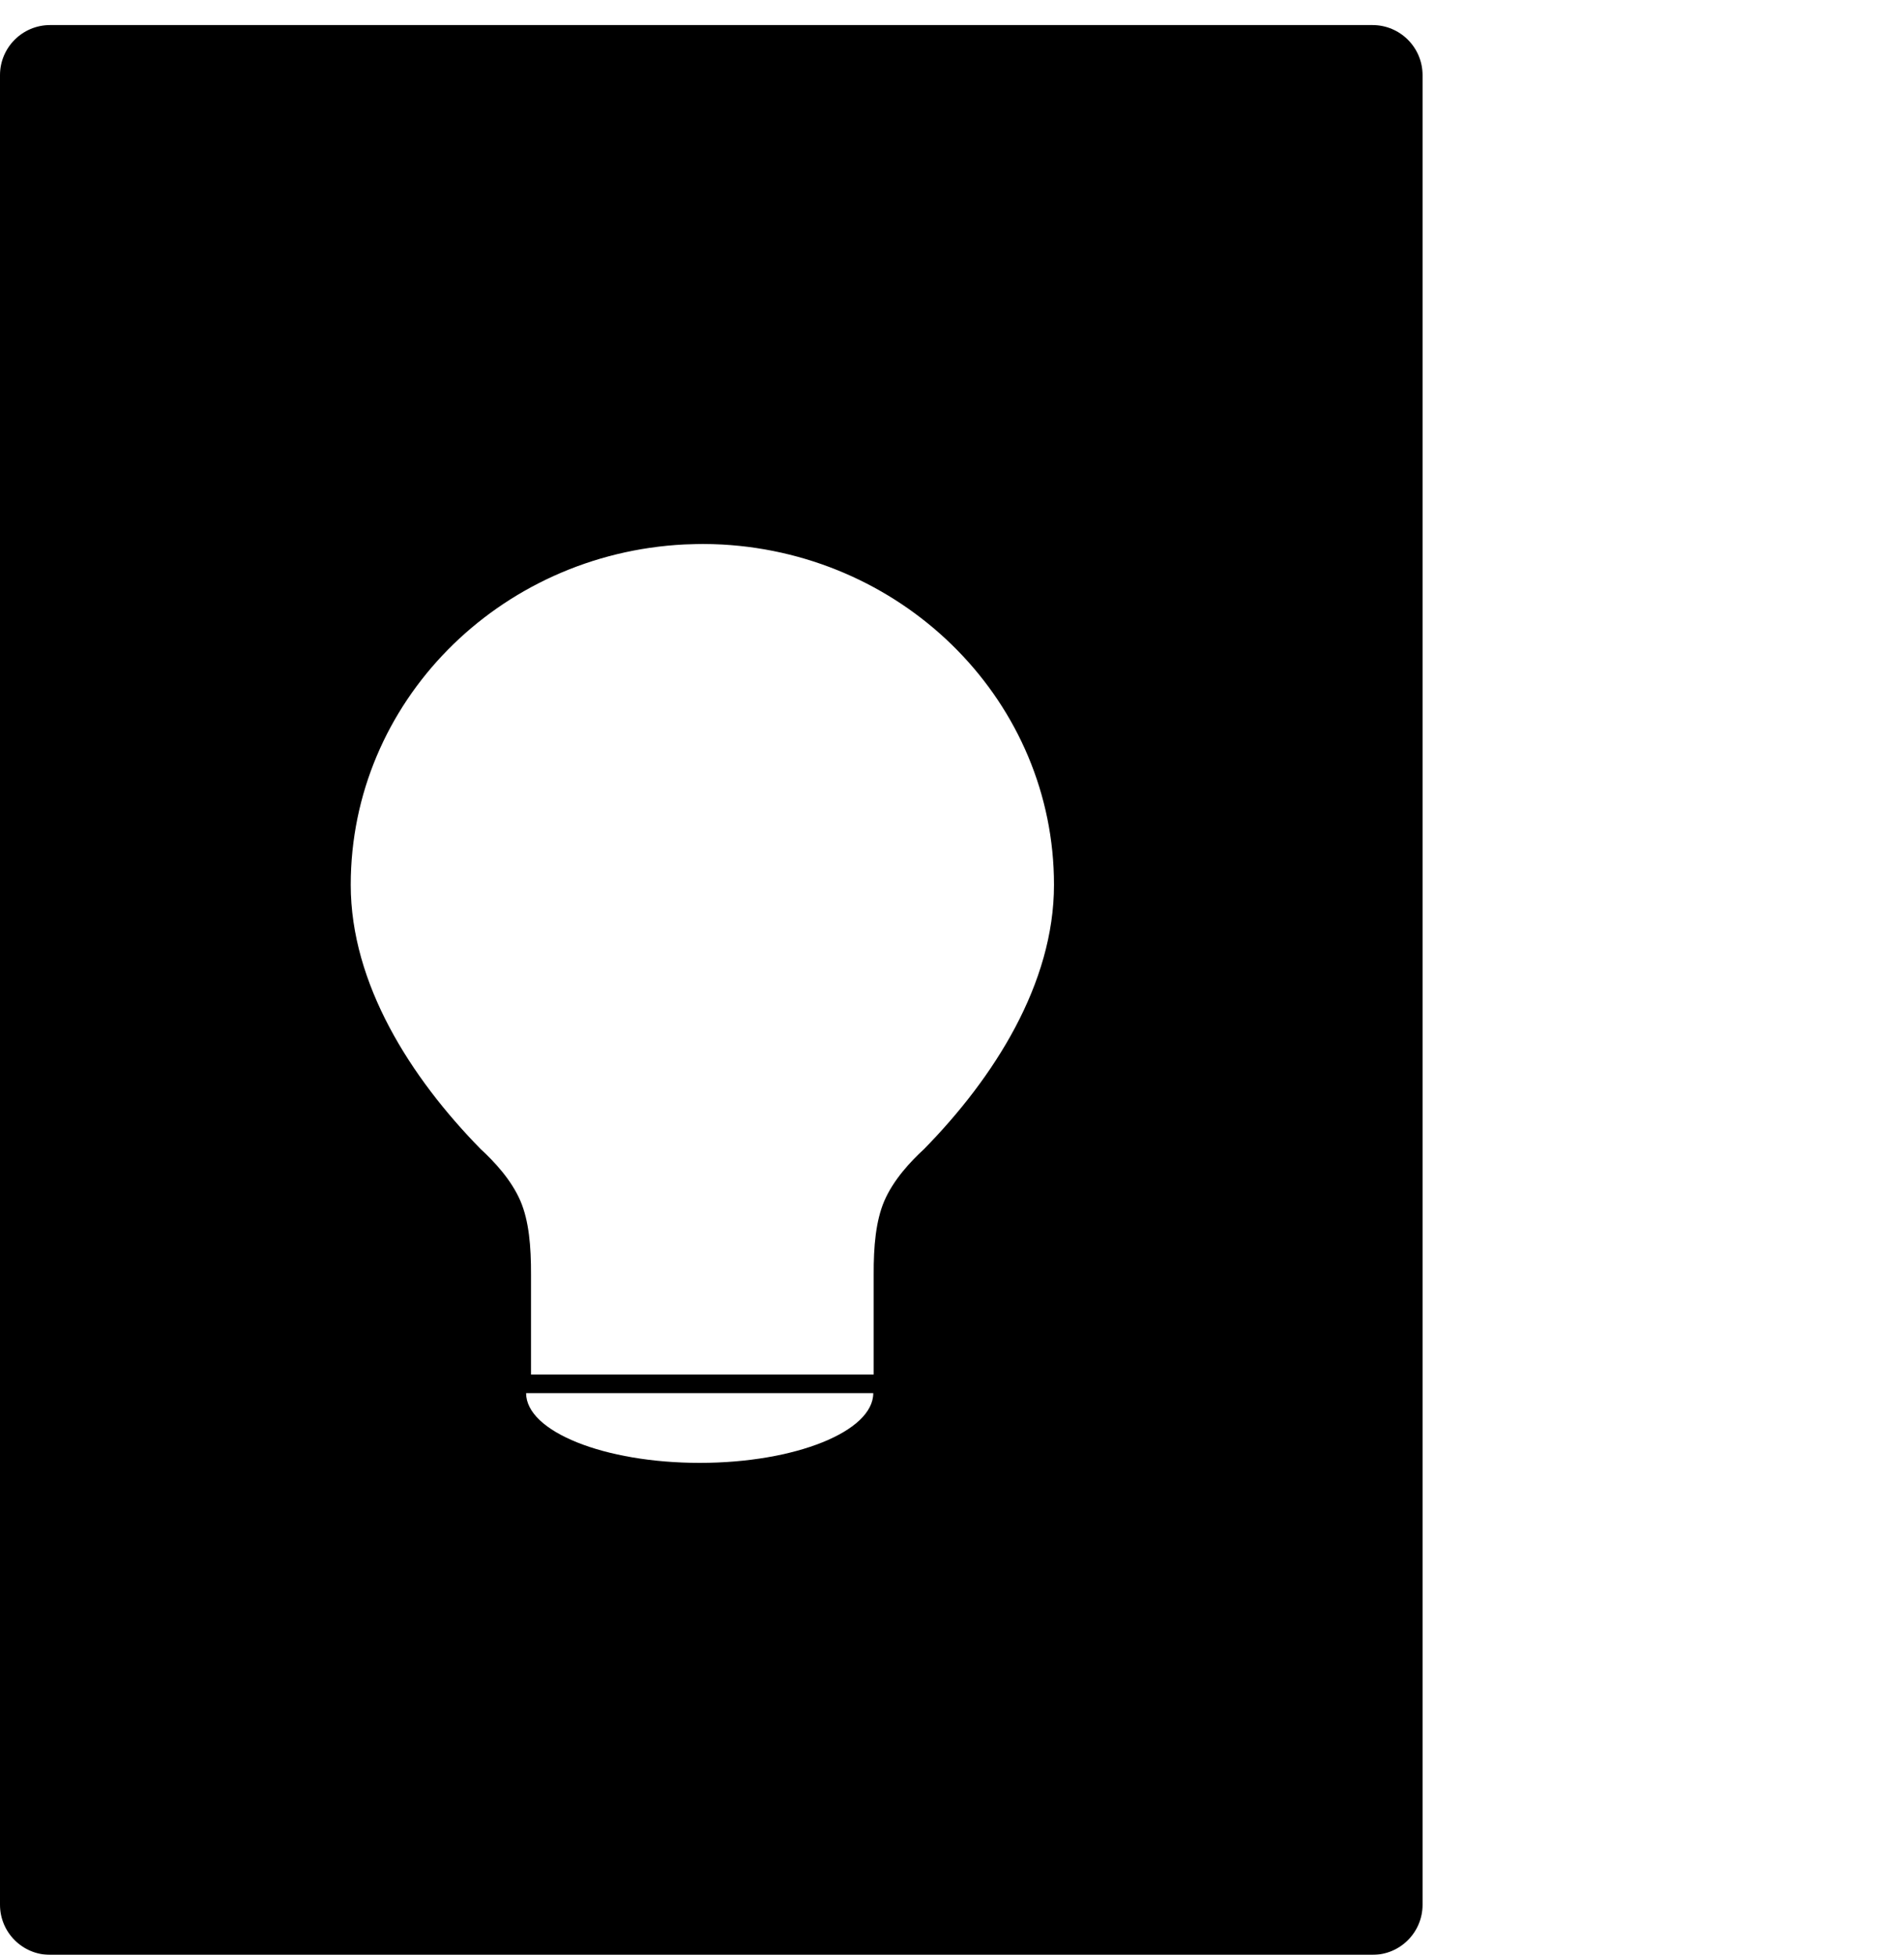 <?xml version="1.0" encoding="UTF-8"?>
<svg width="76px" height="78px" viewBox="0 0 76 78" version="1.1" xmlns="http://www.w3.org/2000/svg" xmlns:xlink="http://www.w3.org/1999/xlink">
    <!-- Generator: Sketch 45.2 (43514) - http://www.bohemiancoding.com/sketch -->
    <title>projects</title>
    <desc>Created with Sketch.</desc>
    <defs>
        <path d="M2,0 L54.783,0 C55.888,-2.02906125e-16 56.783,0.895 56.783,2 L56.783,75 C56.783,76.105 55.888,77 54.783,77 L2,77 L2,77 C0.895,77 1.3527075e-16,76.105 0,75 L0,2 L0,2 C-1.3527075e-16,0.895 0.895,2.02906125e-16 2,0 L2,0 Z M27.929,57.37 C31.74,57.37 34.857,56.118 34.857,54.588 L21,54.588 C21,56.118 24.118,57.37 27.929,57.37 Z M28.827,20.727 C28.573,20.714 28.315,20.706 28.055,20.706 C28.055,20.706 27.554,20.711 27.325,20.724 C19.901,21.091 14,27.029 14,34.305 C14,38.255 16.391,42.001 19.19,44.853 C19.715,45.333 20.414,46.078 20.775,46.923 C21.113,47.713 21.2,48.731 21.196,49.863 L21.196,50.935 L21.196,53.845 L24.203,53.845 L28.015,53.845 L31.871,53.845 L34.874,53.845 L34.874,50.936 L34.874,49.864 C34.868,48.731 34.959,47.714 35.296,46.924 C35.658,46.077 36.356,45.333 36.881,44.853 C39.679,42.001 42.071,38.253 42.071,34.305 C42.071,27.055 36.212,21.136 28.827,20.727 Z" id="path-1"></path>
        <filter x="-1.8%" y="-1.3%" width="103.5%" height="105.2%" filterUnits="objectBoundingBox" id="filter-2">
            <feOffset dx="0" dy="2" in="SourceAlpha" result="shadowOffsetOuter1"></feOffset>
            <feColorMatrix values="0 0 0 0 1   0 0 0 0 1   0 0 0 0 1  0 0 0 1 0" type="matrix" in="shadowOffsetOuter1"></feColorMatrix>
        </filter>
    </defs>
    <g id="Page-1" stroke="none" stroke-width="1" fill="none" fill-rule="evenodd">
        <g id="Home-Connexion-Page" transform="translate(-32, -506)" fill-rule="nonzero">
            <g id="projects" transform="translate(32, 505)">
                <g id="Combined-Shape" fill-opacity="1" fill="black">
                    <use filter="url(#filter-2)" xlink:href="#path-1"></use>
                </g>
                <path d="M65.002,77.526 C65.002,78.275 66.173,78.882 67.618,78.882 L72.554,78.882 C73.999,78.882 75.17,78.275 75.17,77.526 L75.17,75.999 L75.17,72.521 L75.17,68.411 L75.17,11.88 L71.816,5.024 L70.162,1.91 C70.14,1.873 70.031,1.873 70.01,1.91 L68.371,5.024 L65,11.88 L65,13.041 L65.002,75.999 L65.002,77.526 Z" id="Shape" fill="#FFFFFF" transform="translate(70.085, 40.382) rotate(180) translate(-70.085, -40.382) "></path>
            </g>
        </g>
    </g>
</svg>